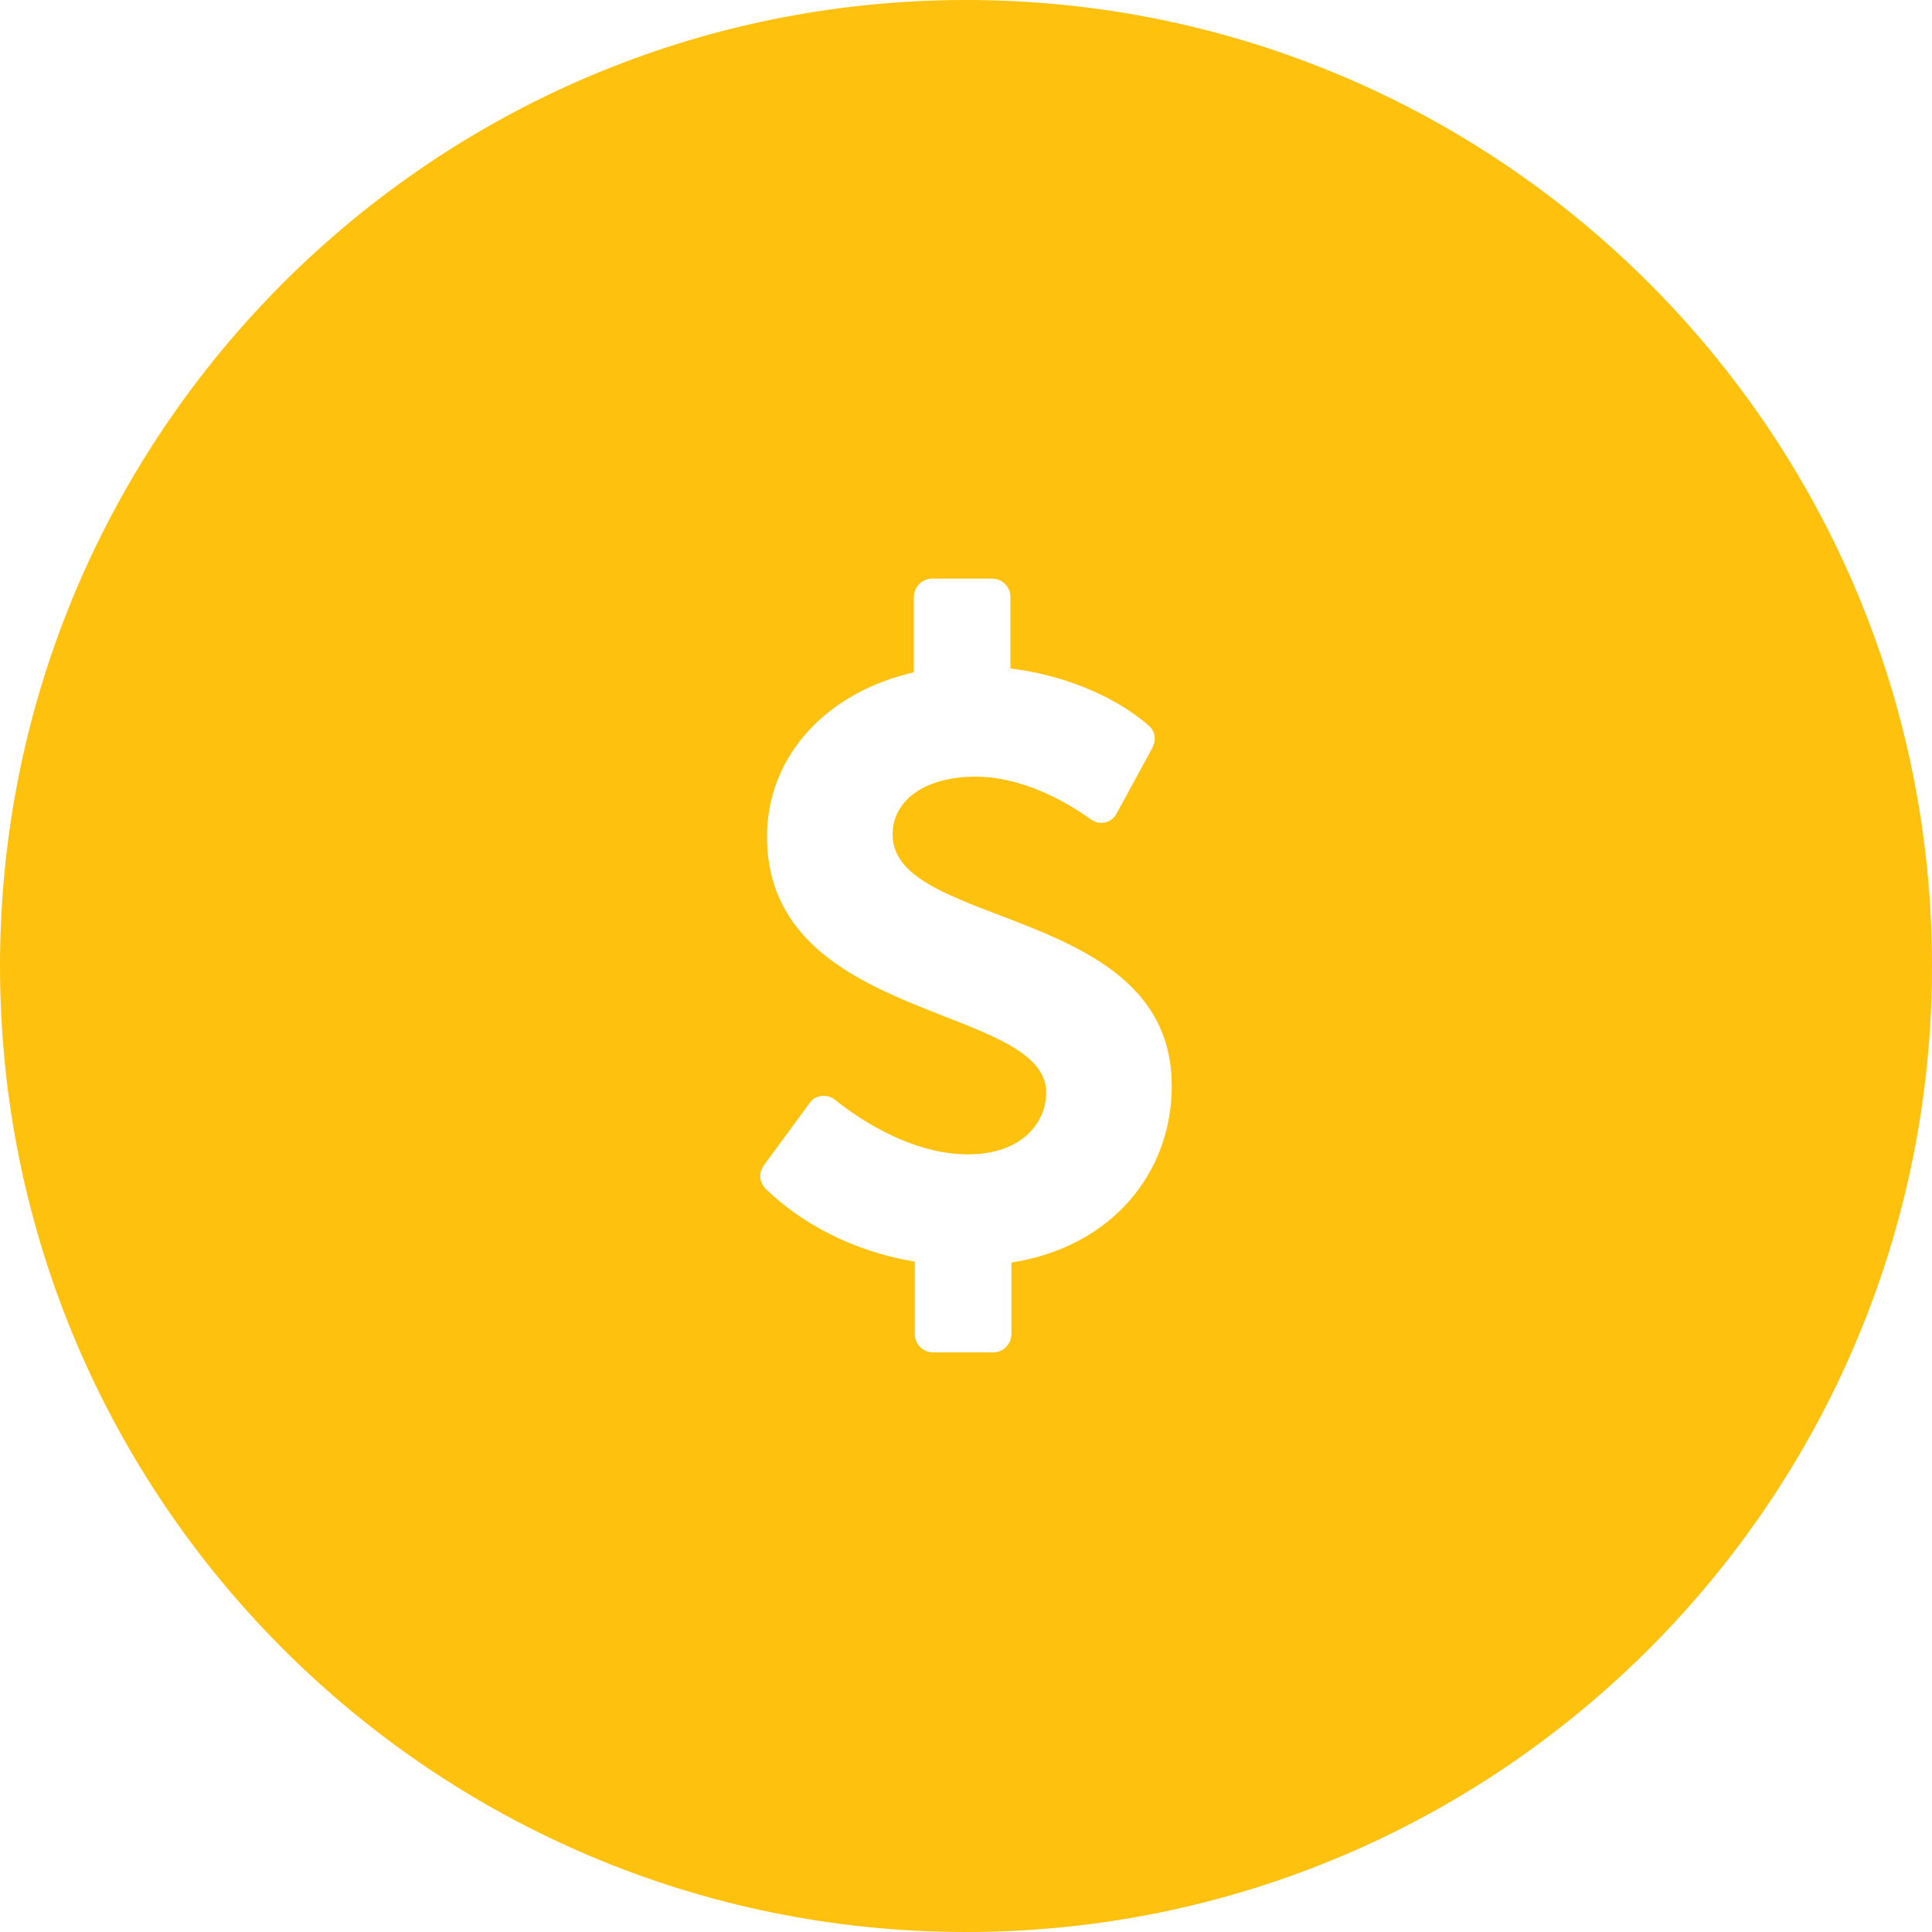 <svg xmlns="http://www.w3.org/2000/svg" xmlns:xlink="http://www.w3.org/1999/xlink" viewBox="0 0 200 200"><path fill="#FEC10D" d="M100,0C44.8,0,0,44.8,0,100s44.8,100,100,100s100-44.8,100-100S155.2,0,100,0z M104.7,130.7v7.4
	c0,1-0.8,1.9-1.9,1.9h-6.2c-1,0-1.9-0.8-1.9-1.9v-7.5c-6.2-1-11.7-3.9-15.4-7.5c-0.7-0.7-0.8-1.7-0.2-2.5l4.7-6.4
	c0.6-0.9,1.9-1,2.7-0.3c3.9,3.1,8.9,5.6,13.7,5.6c5.6,0,8.1-3.3,8.1-6.4c0-9.2-28.9-7.2-28.9-26.5c0-8.2,6-14.9,15.2-17v-7.8
	c0-1,0.8-1.9,1.9-1.9h6.2c1,0,1.9,0.8,1.9,1.9v7.4c5,0.6,10.5,2.6,14.3,5.9c0.7,0.6,0.8,1.5,0.4,2.3l-3.7,6.8
	c-0.5,1-1.8,1.3-2.7,0.6c-3.5-2.5-7.8-4.4-11.9-4.4c-5.2,0-8.6,2.4-8.6,6c0,9.8,28.9,7.3,28.9,26C121.3,121.5,115,129.1,104.7,130.7
	z"/></svg>